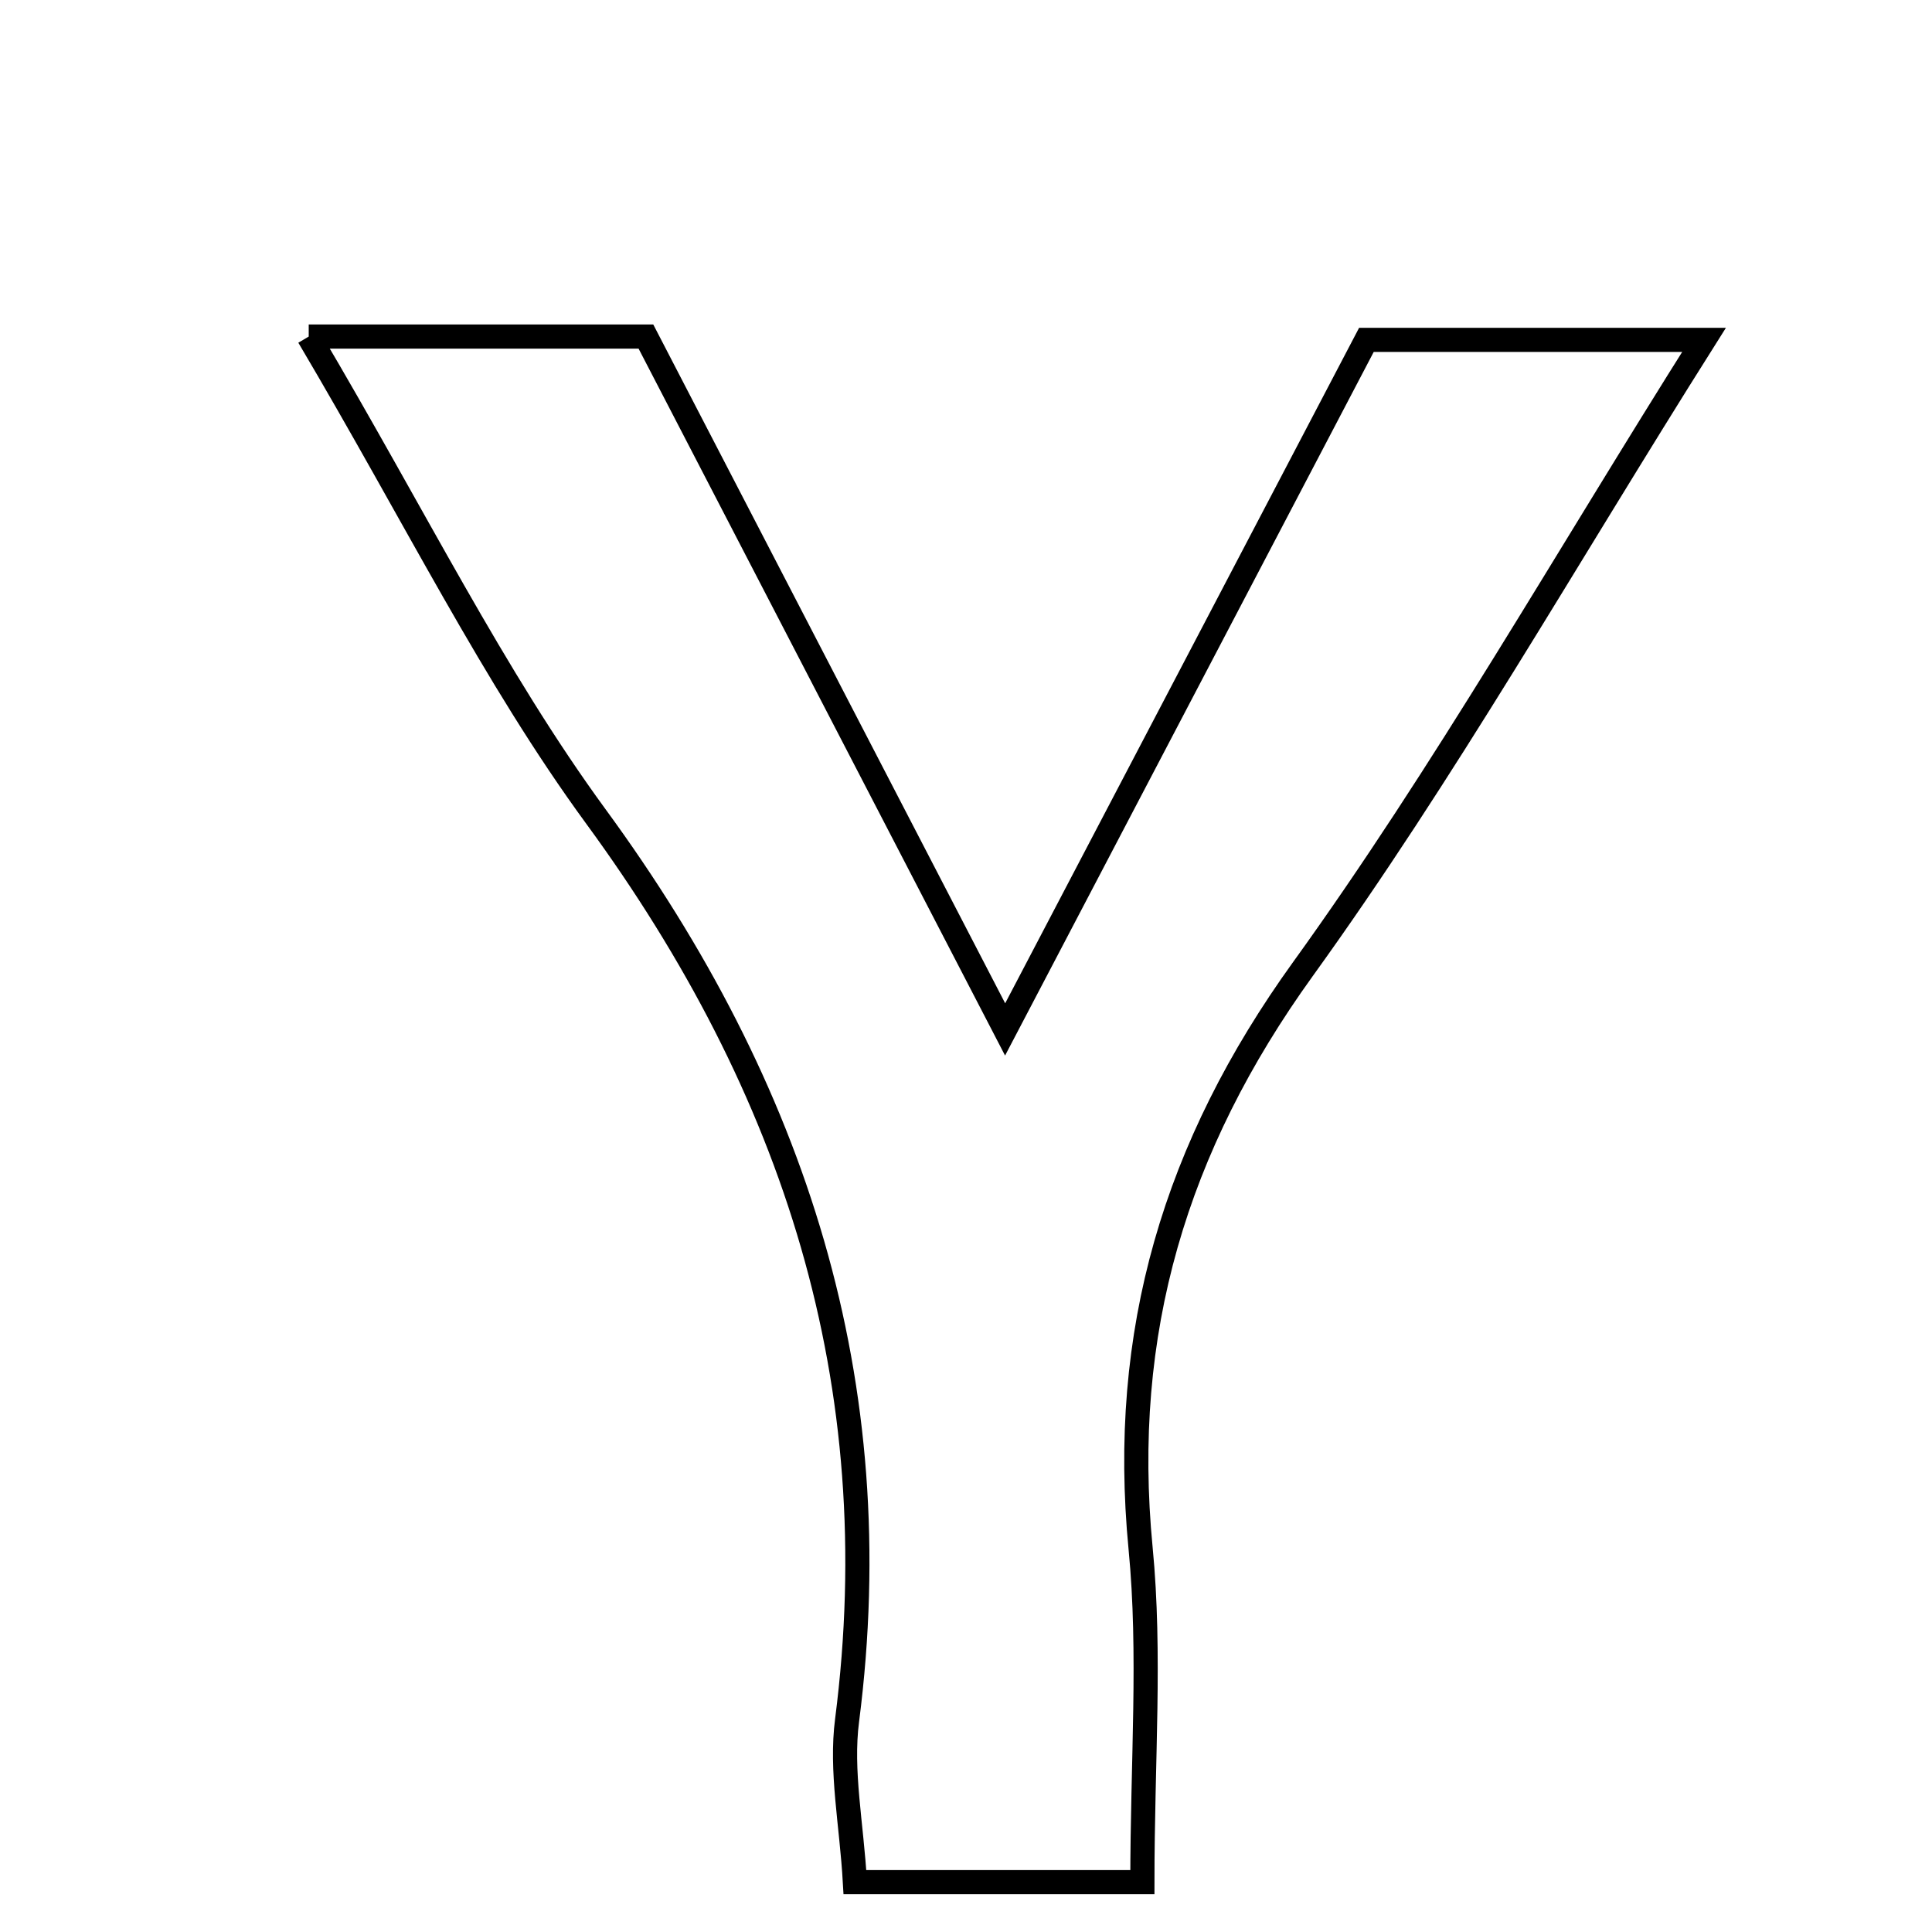 <svg xmlns="http://www.w3.org/2000/svg" viewBox="0.0 0.0 24.0 24.0" height="200px" width="200px"><path fill="none" stroke="black" stroke-width=".3" stroke-opacity="1.0"  filling="0" d="M3.835 4.181 C5.45 4.181 6.585 4.181 8.024 4.181 C9.398 6.831 10.824 9.581 12.486 12.788 C14.1 9.708 15.529 6.979 16.974 4.222 C18.314 4.222 19.534 4.222 21.168 4.222 C19.43 6.976 17.941 9.604 16.184 12.04 C14.597 14.242 13.909 16.553 14.169 19.235 C14.296 20.543 14.191 21.873 14.191 23.381 C12.926 23.381 11.854 23.381 10.62 23.381 C10.579 22.658 10.441 22 10.523 21.369 C11.061 17.18 9.878 13.525 7.404 10.145 C6.126 8.398 5.161 6.422 3.835 4.181"></path></svg>